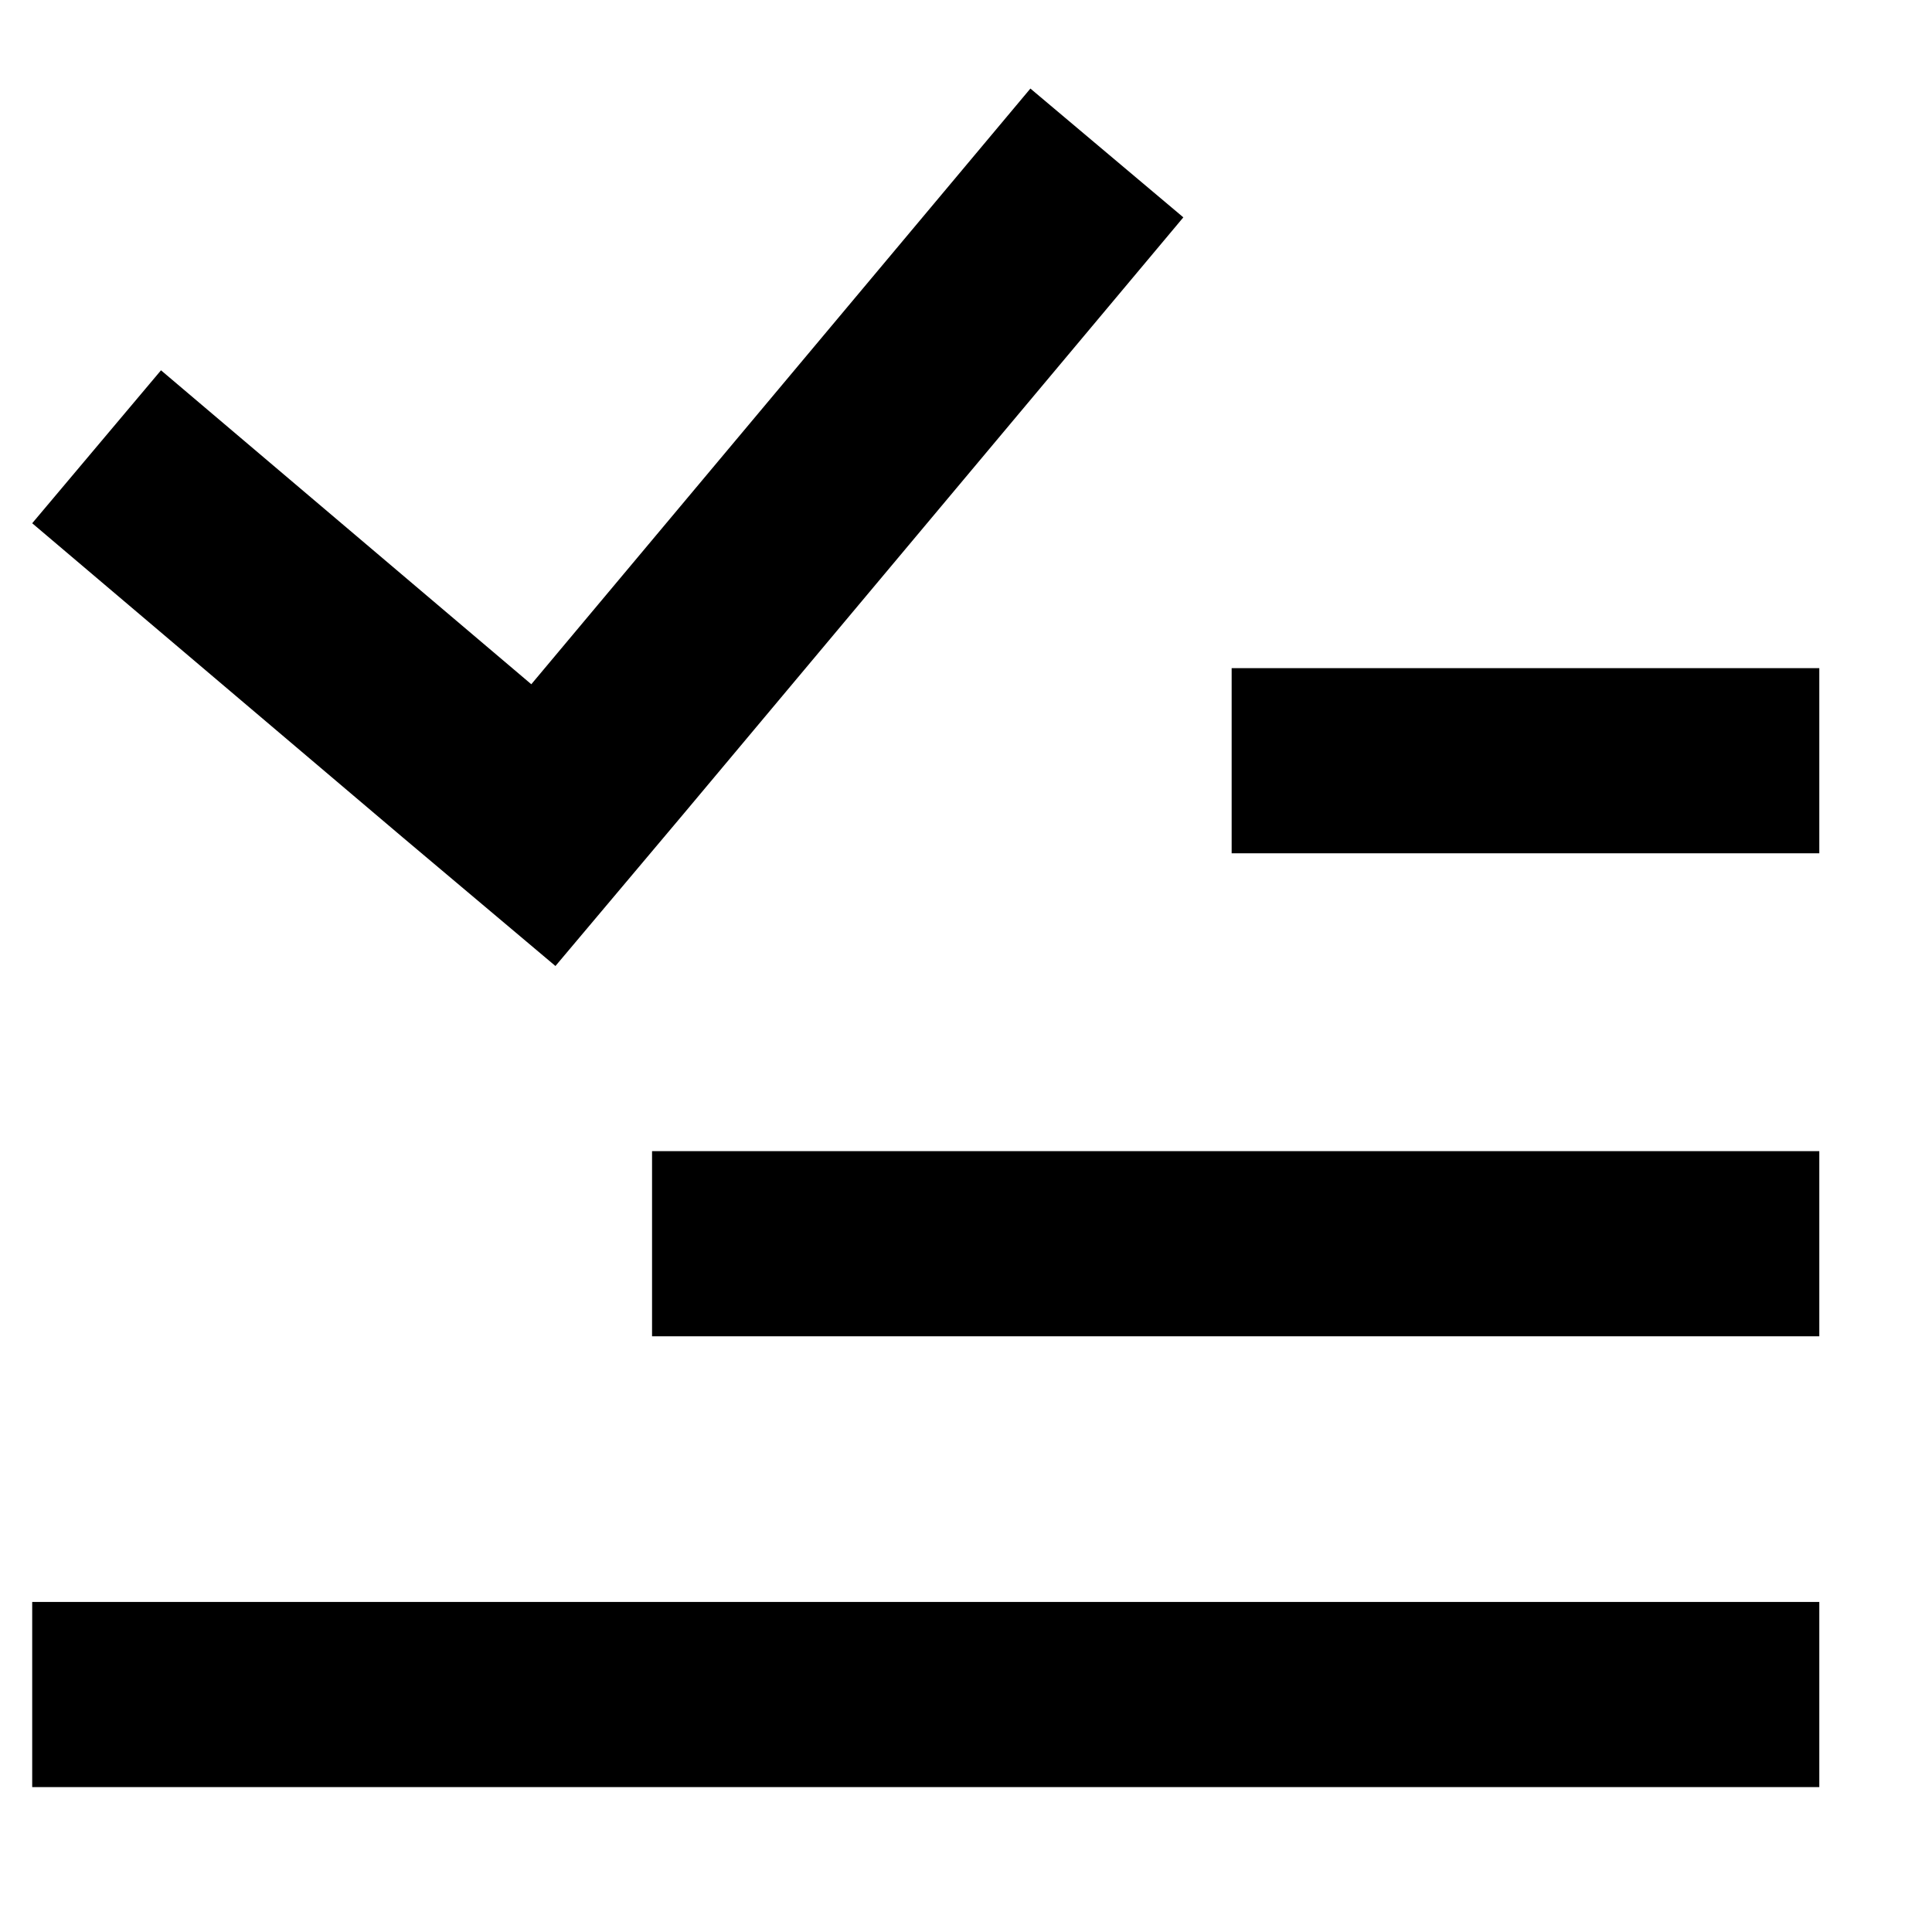<?xml version="1.0" encoding="utf-8"?>
<svg version="1.1" id="Layer_1" xmlns="http://www.w3.org/2000/svg" xmlns:xlink="http://www.w3.org/1999/xlink" x="0px" y="0px"
	 viewBox="0 0 24 24" style="enable-background:new 0 0 24 24;" xml:space="preserve">
<style type="text/css">
	.instructions-st0{fill:none;}
	.instructions-st1{fill:currentColor;}
</style>
<path class="instructions-st0" d="M0,0h24v24H0V0z"/>
<path id="Union_1" class="instructions-st1 color-fill" d="M5,10.4L5,10.4L0.4,6.5L2,4.6l4.6,3.9l6.2-7.4l1.9,1.6l-6.2,7.4l0,0l-1.6,1.9L5,10.4z"/>
<rect x="15.3" y="8.3" class="instructions-st1 color-fill" width="7.3" height="2.3"/>
<rect x="8.1" y="14.3" class="instructions-st1 color-fill" width="14.5" height="2.3"/>
<rect x="0.4" y="19.9" class="instructions-st1 color-fill" width="22.2" height="2.3"/>
</svg>
